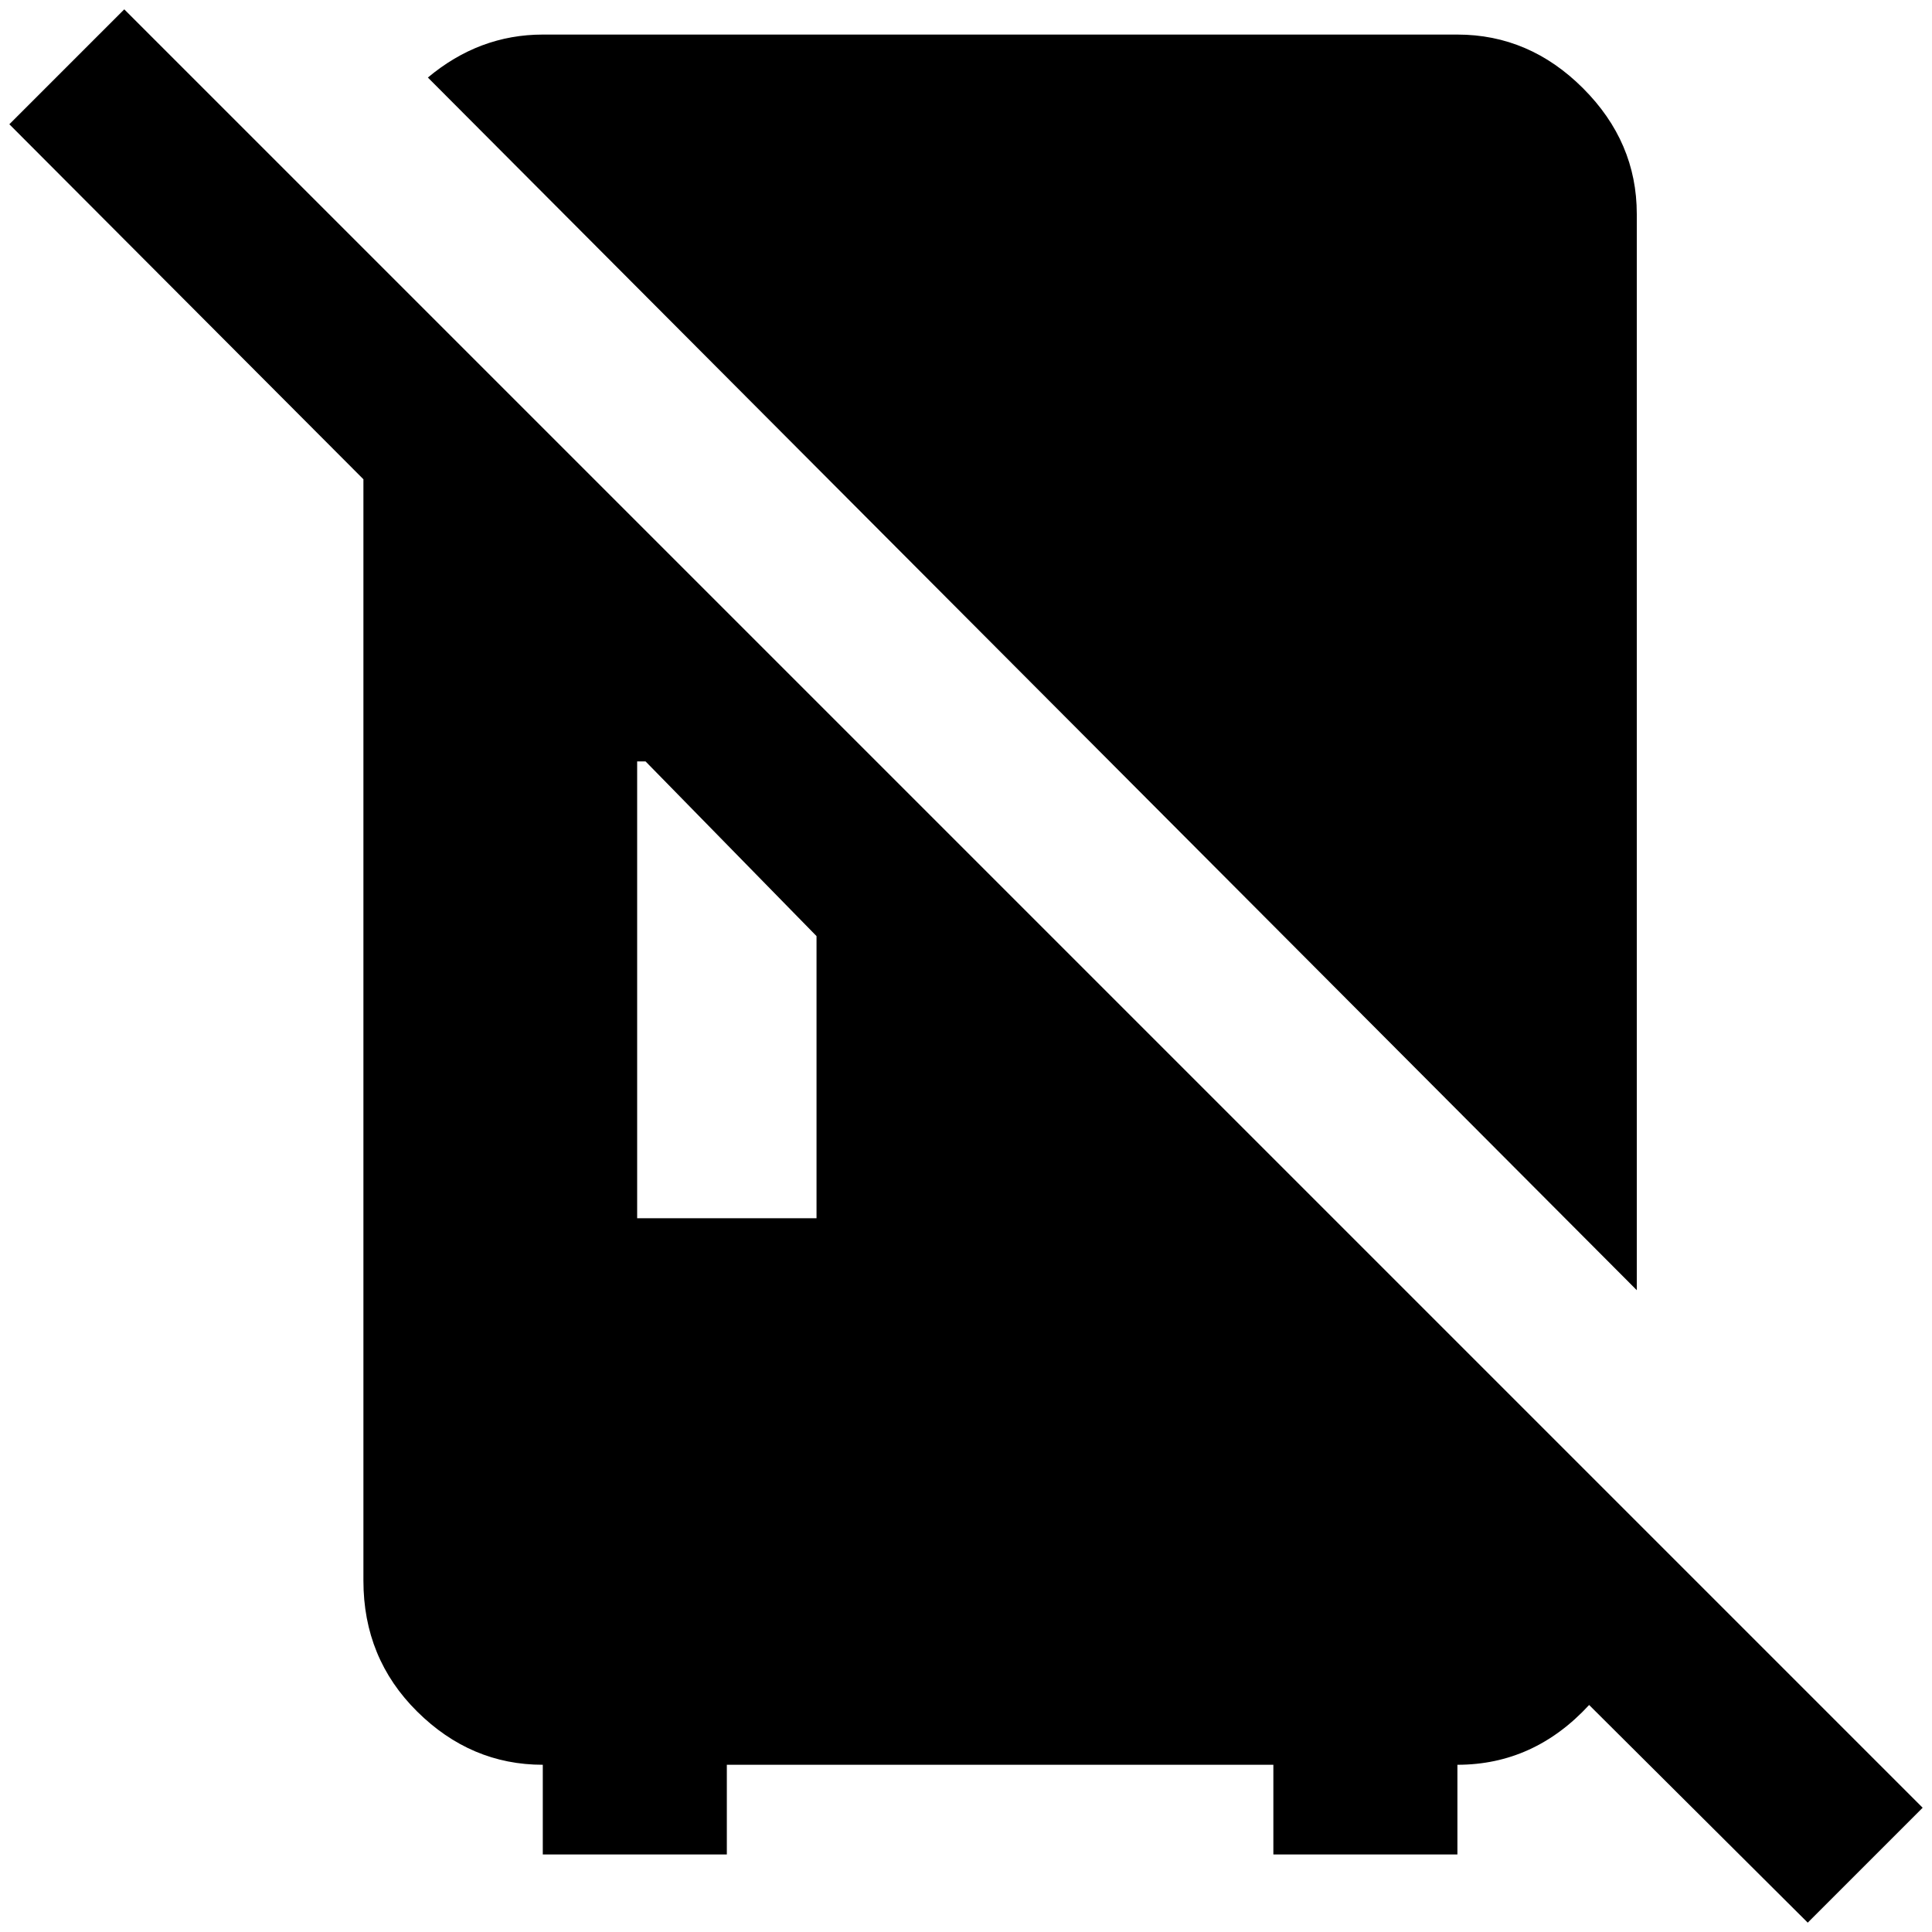 <?xml version="1.0" standalone="no"?>
<!DOCTYPE svg PUBLIC "-//W3C//DTD SVG 1.1//EN" "http://www.w3.org/Graphics/SVG/1.1/DTD/svg11.dtd" >
<svg xmlns="http://www.w3.org/2000/svg" xmlns:xlink="http://www.w3.org/1999/xlink" version="1.1" width="2048" height="2048" viewBox="-10 0 2068 2048">
   <path fill="currentColor"
d="M1742 1371l-1294 -1298q55 -46 123 -46h979q77 0 134.5 57.5t57.5 134.5v1152zM2048 1925l-123 123l-234 -233q-59 64 -141 64v96h-197v-96h-585v96h-197v-96q-77 0 -134.5 -57t-57.5 -140v-1179l-379 -380l123 -123zM864 992l-183 -187h-9v489h192v-302z" />
</svg>
